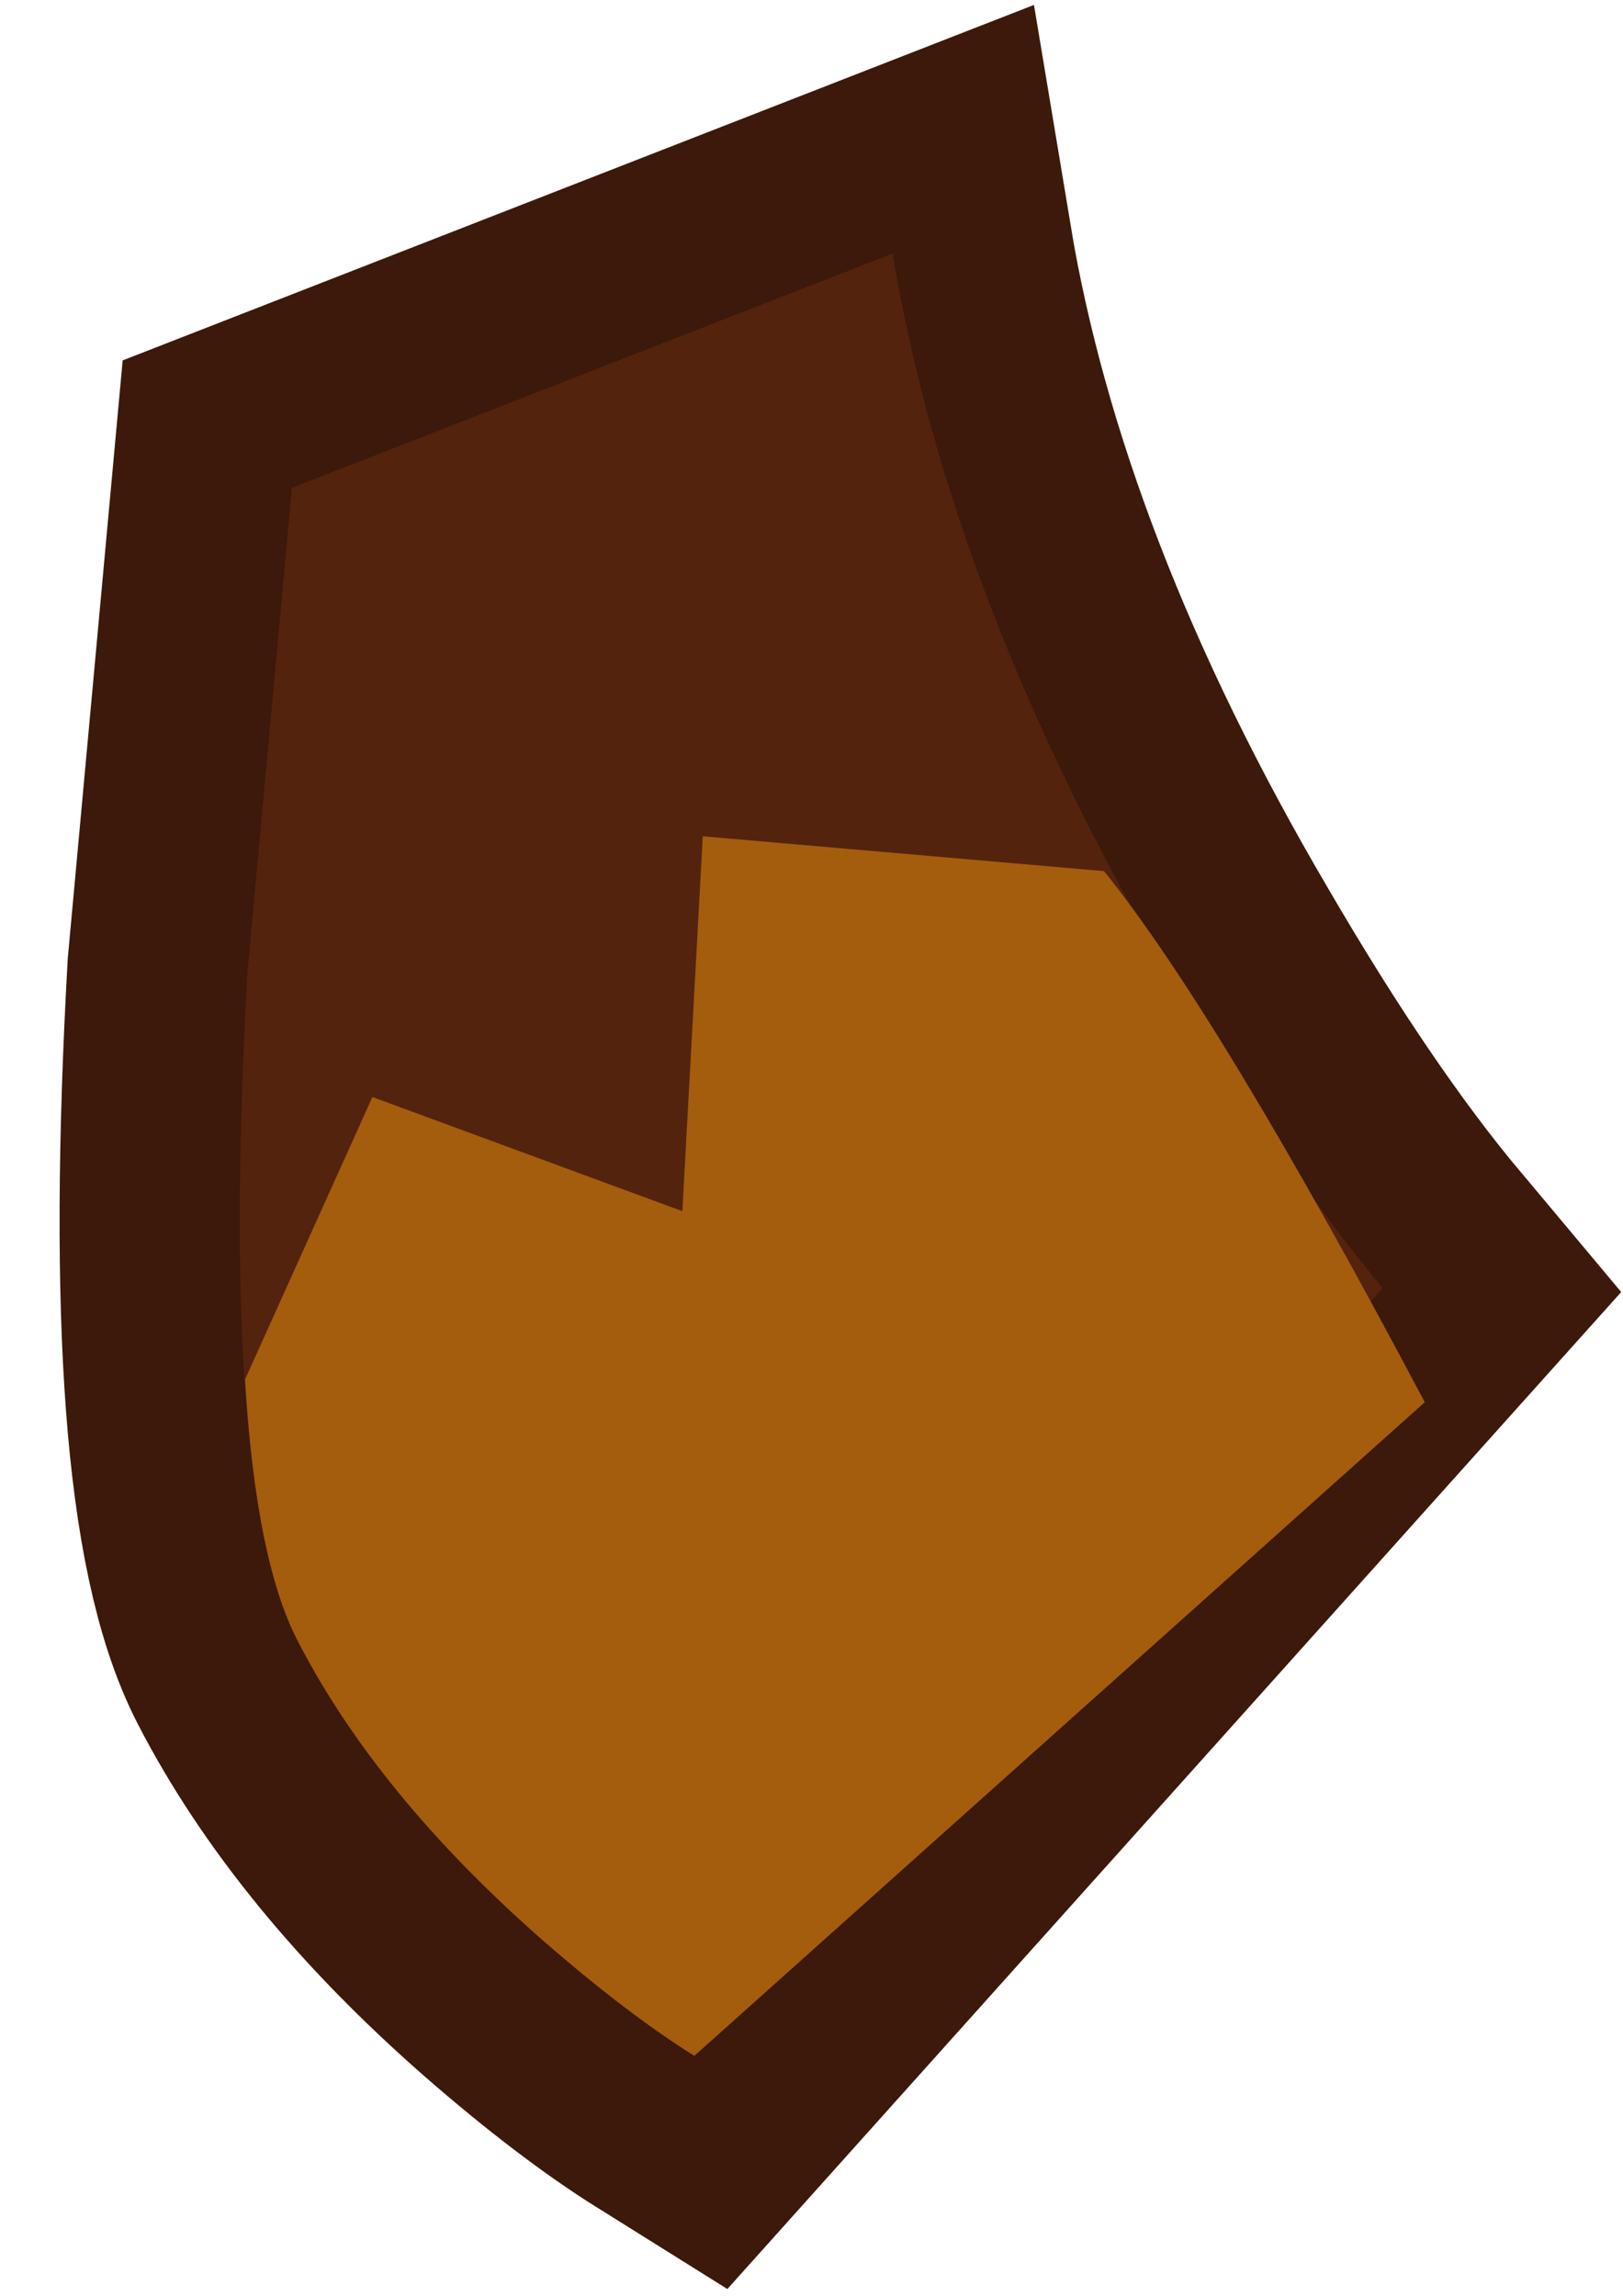 <?xml version="1.0" encoding="UTF-8" standalone="no"?>
<svg xmlns:xlink="http://www.w3.org/1999/xlink" height="95.55px" width="67.55px" xmlns="http://www.w3.org/2000/svg">
  <g transform="matrix(1.0, 0.0, 0.0, 1.0, 41.05, 51.6)">
    <path d="M-3.9 -41.05 L-28.9 -31.3 -30.75 -11.15 Q-31.95 10.3 -28.65 16.7 -25.35 23.1 -18.45 29.15 -14.95 32.2 -12.15 33.95 L16.5 2.0 Q12.35 -2.95 7.75 -10.85 -1.5 -26.6 -3.9 -41.05 Z" fill="none" stroke="#3c190a" stroke-linecap="square" stroke-linejoin="miter" stroke-miterlimit="3.0" stroke-width="15.0"/>
    <path d="M-3.9 -41.05 Q-1.5 -26.6 7.75 -10.85 12.35 -2.95 16.5 2.0 L-12.15 33.95 Q-14.95 32.2 -18.45 29.15 -25.35 23.1 -28.65 16.7 -31.95 10.3 -30.75 -11.15 L-28.9 -31.3 -3.9 -41.05" fill="#54230d" fill-rule="evenodd" stroke="none"/>
    <path d="M4.9 -15.35 Q9.7 -9.4 18.25 6.75 L-12.15 33.95 Q-14.95 32.2 -18.45 29.15 -25.35 23.1 -28.65 16.7 -30.4 13.35 -30.85 5.8 L-25.55 -5.95 -12.65 -1.2 -11.8 -16.8 4.9 -15.35" fill="#a35d0d" fill-rule="evenodd" stroke="none"/>
  </g>
</svg>
